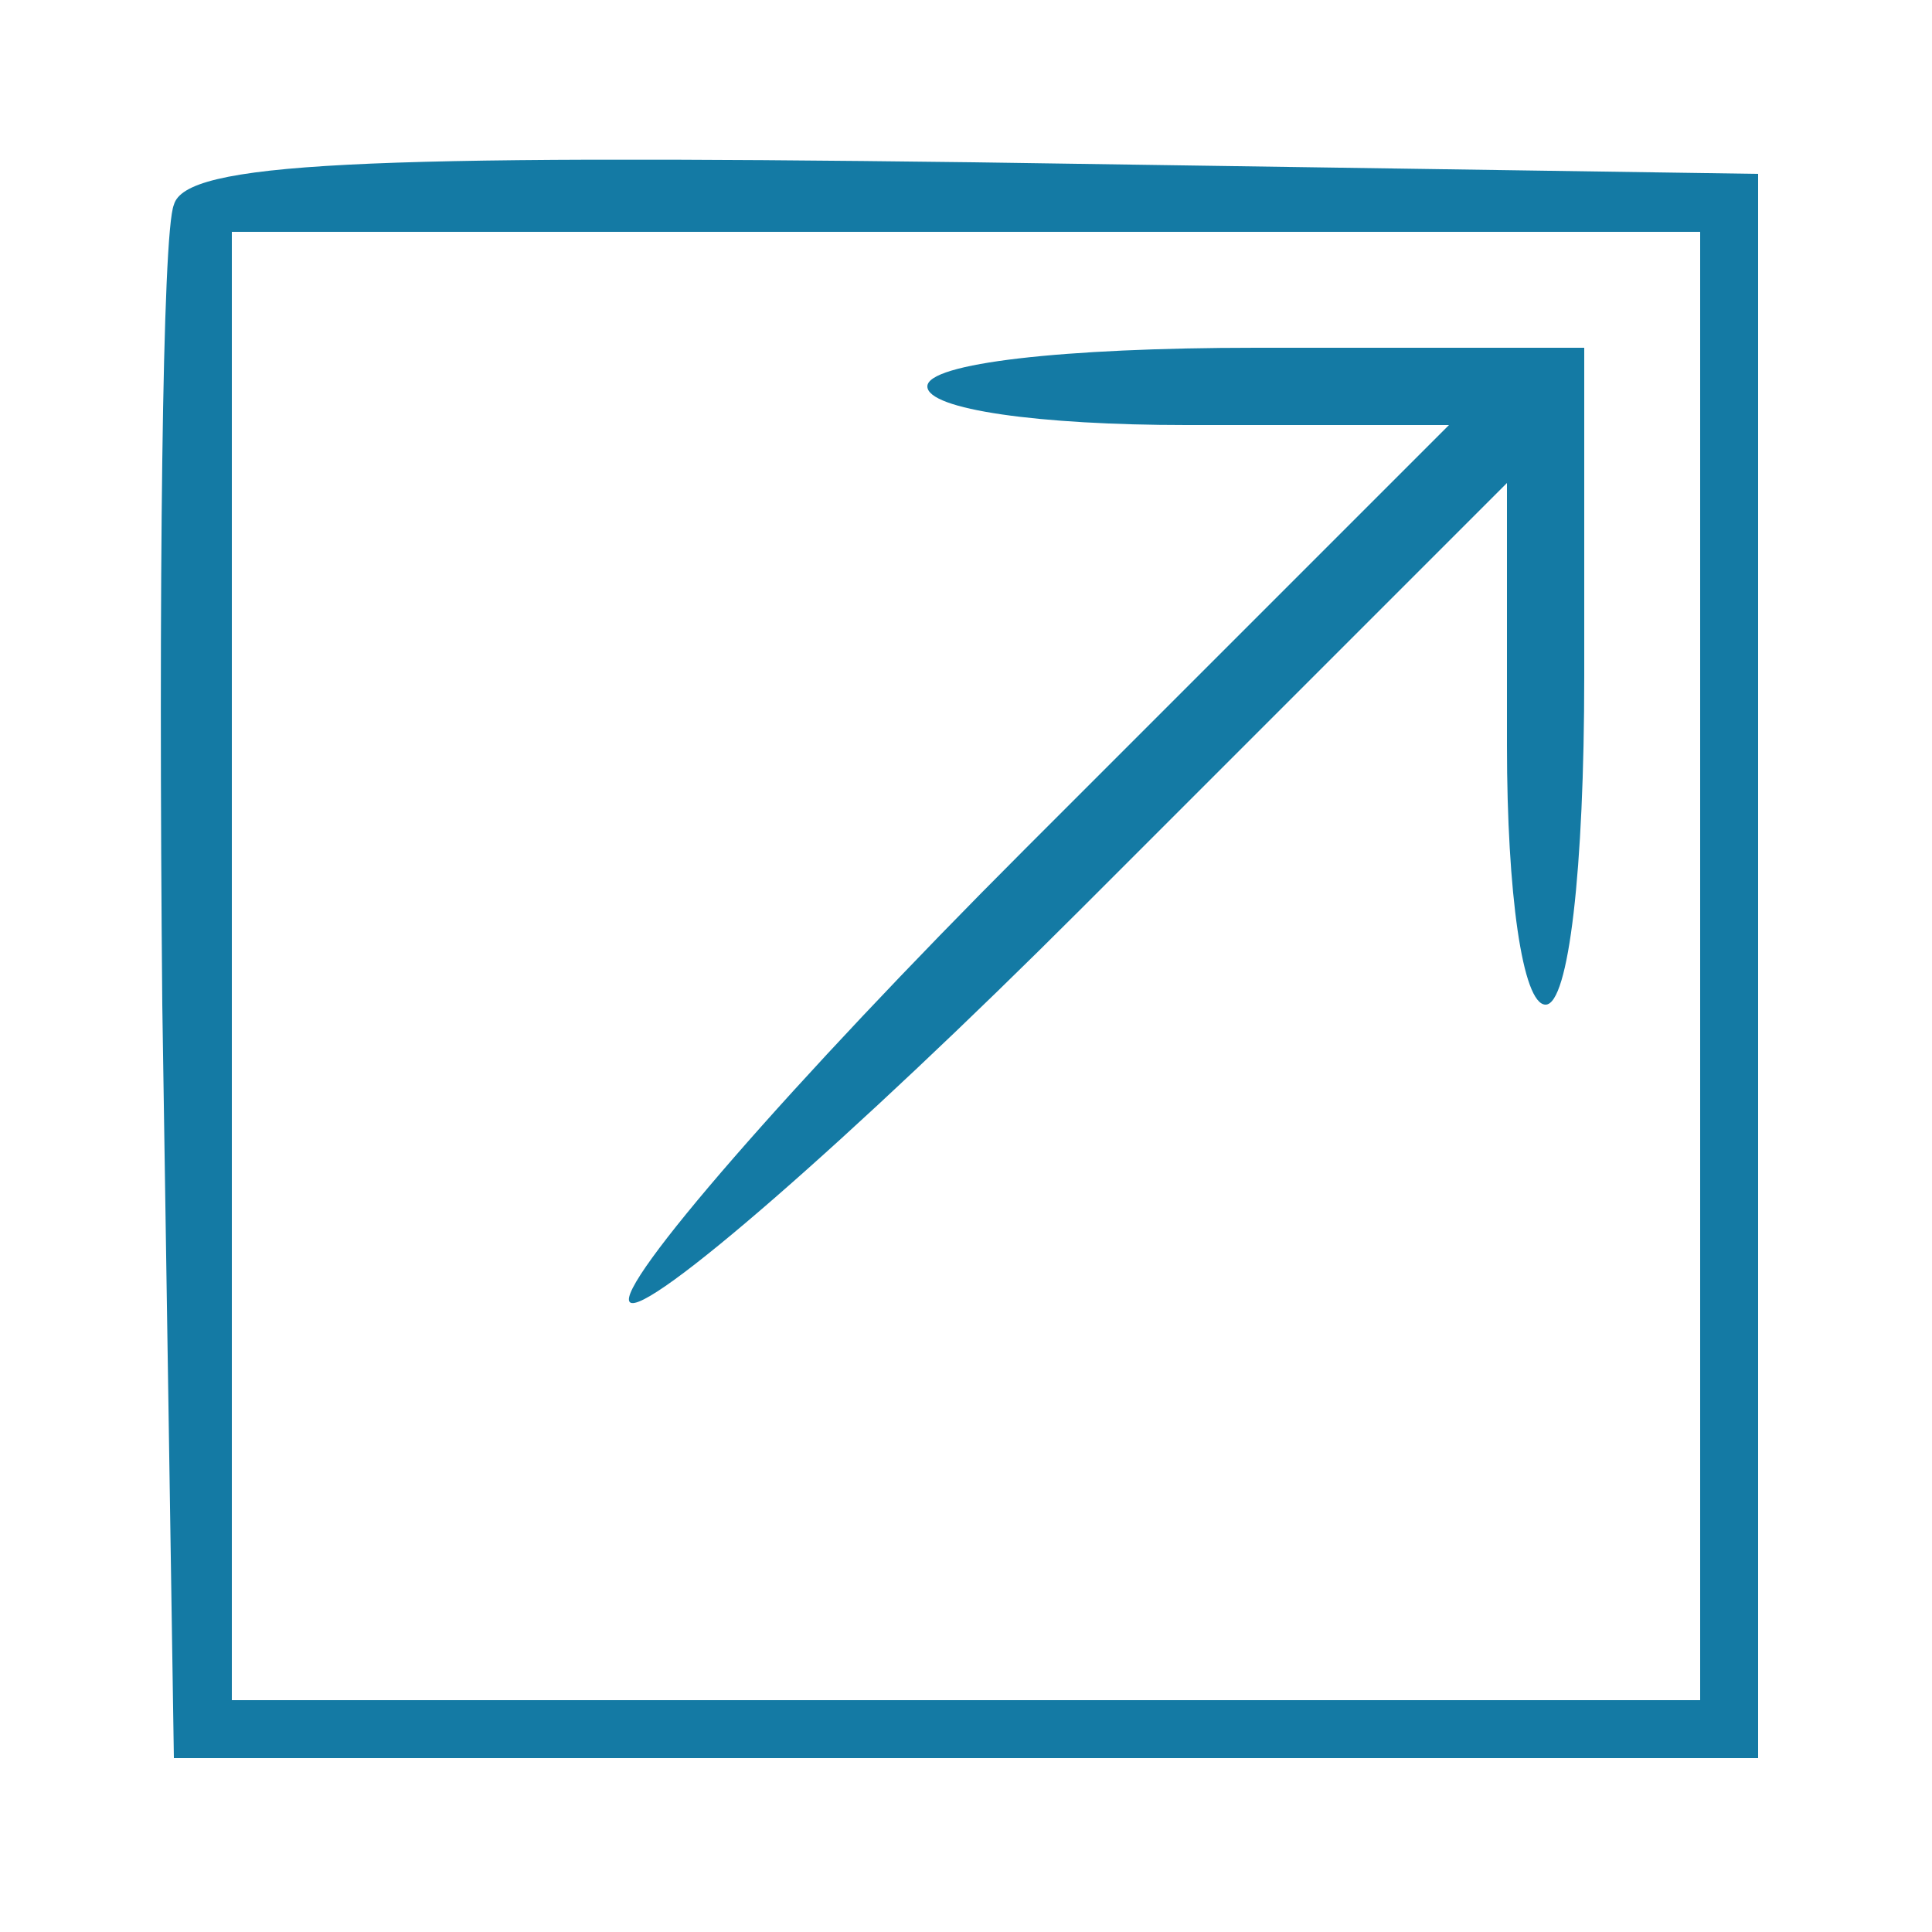 <svg version="1.0" xmlns="http://www.w3.org/2000/svg" viewBox="0 0 50 50"
     preserveAspectRatio="xMidYMid meet">
    <g transform="translate(0,50) scale(0.1,-0.1)" fill="#147aa4" stroke="none">
        <path d="M45 447 c-3 -7 -4 -100 -3 -207 l3 -195 205 0 205 0 0 205 0 205
-203 3 c-159 2 -204 0 -207 -11z m395 -197 l0 -190 -190 0 -190 0 0 190 0 190
190 0 190 0 0 -190z"/>
        <path d="M240 400 c0 -6 29 -10 67 -10 l68 0 -110 -110 c-60 -60 -106 -113
-102 -117 4 -4 57 42 117 102 l110 110 0 -68 c0 -38 4 -67 10 -67 6 0 10 35
10 85 l0 85 -85 0 c-50 0 -85 -4 -85 -10z"/>
    </g>
</svg>
